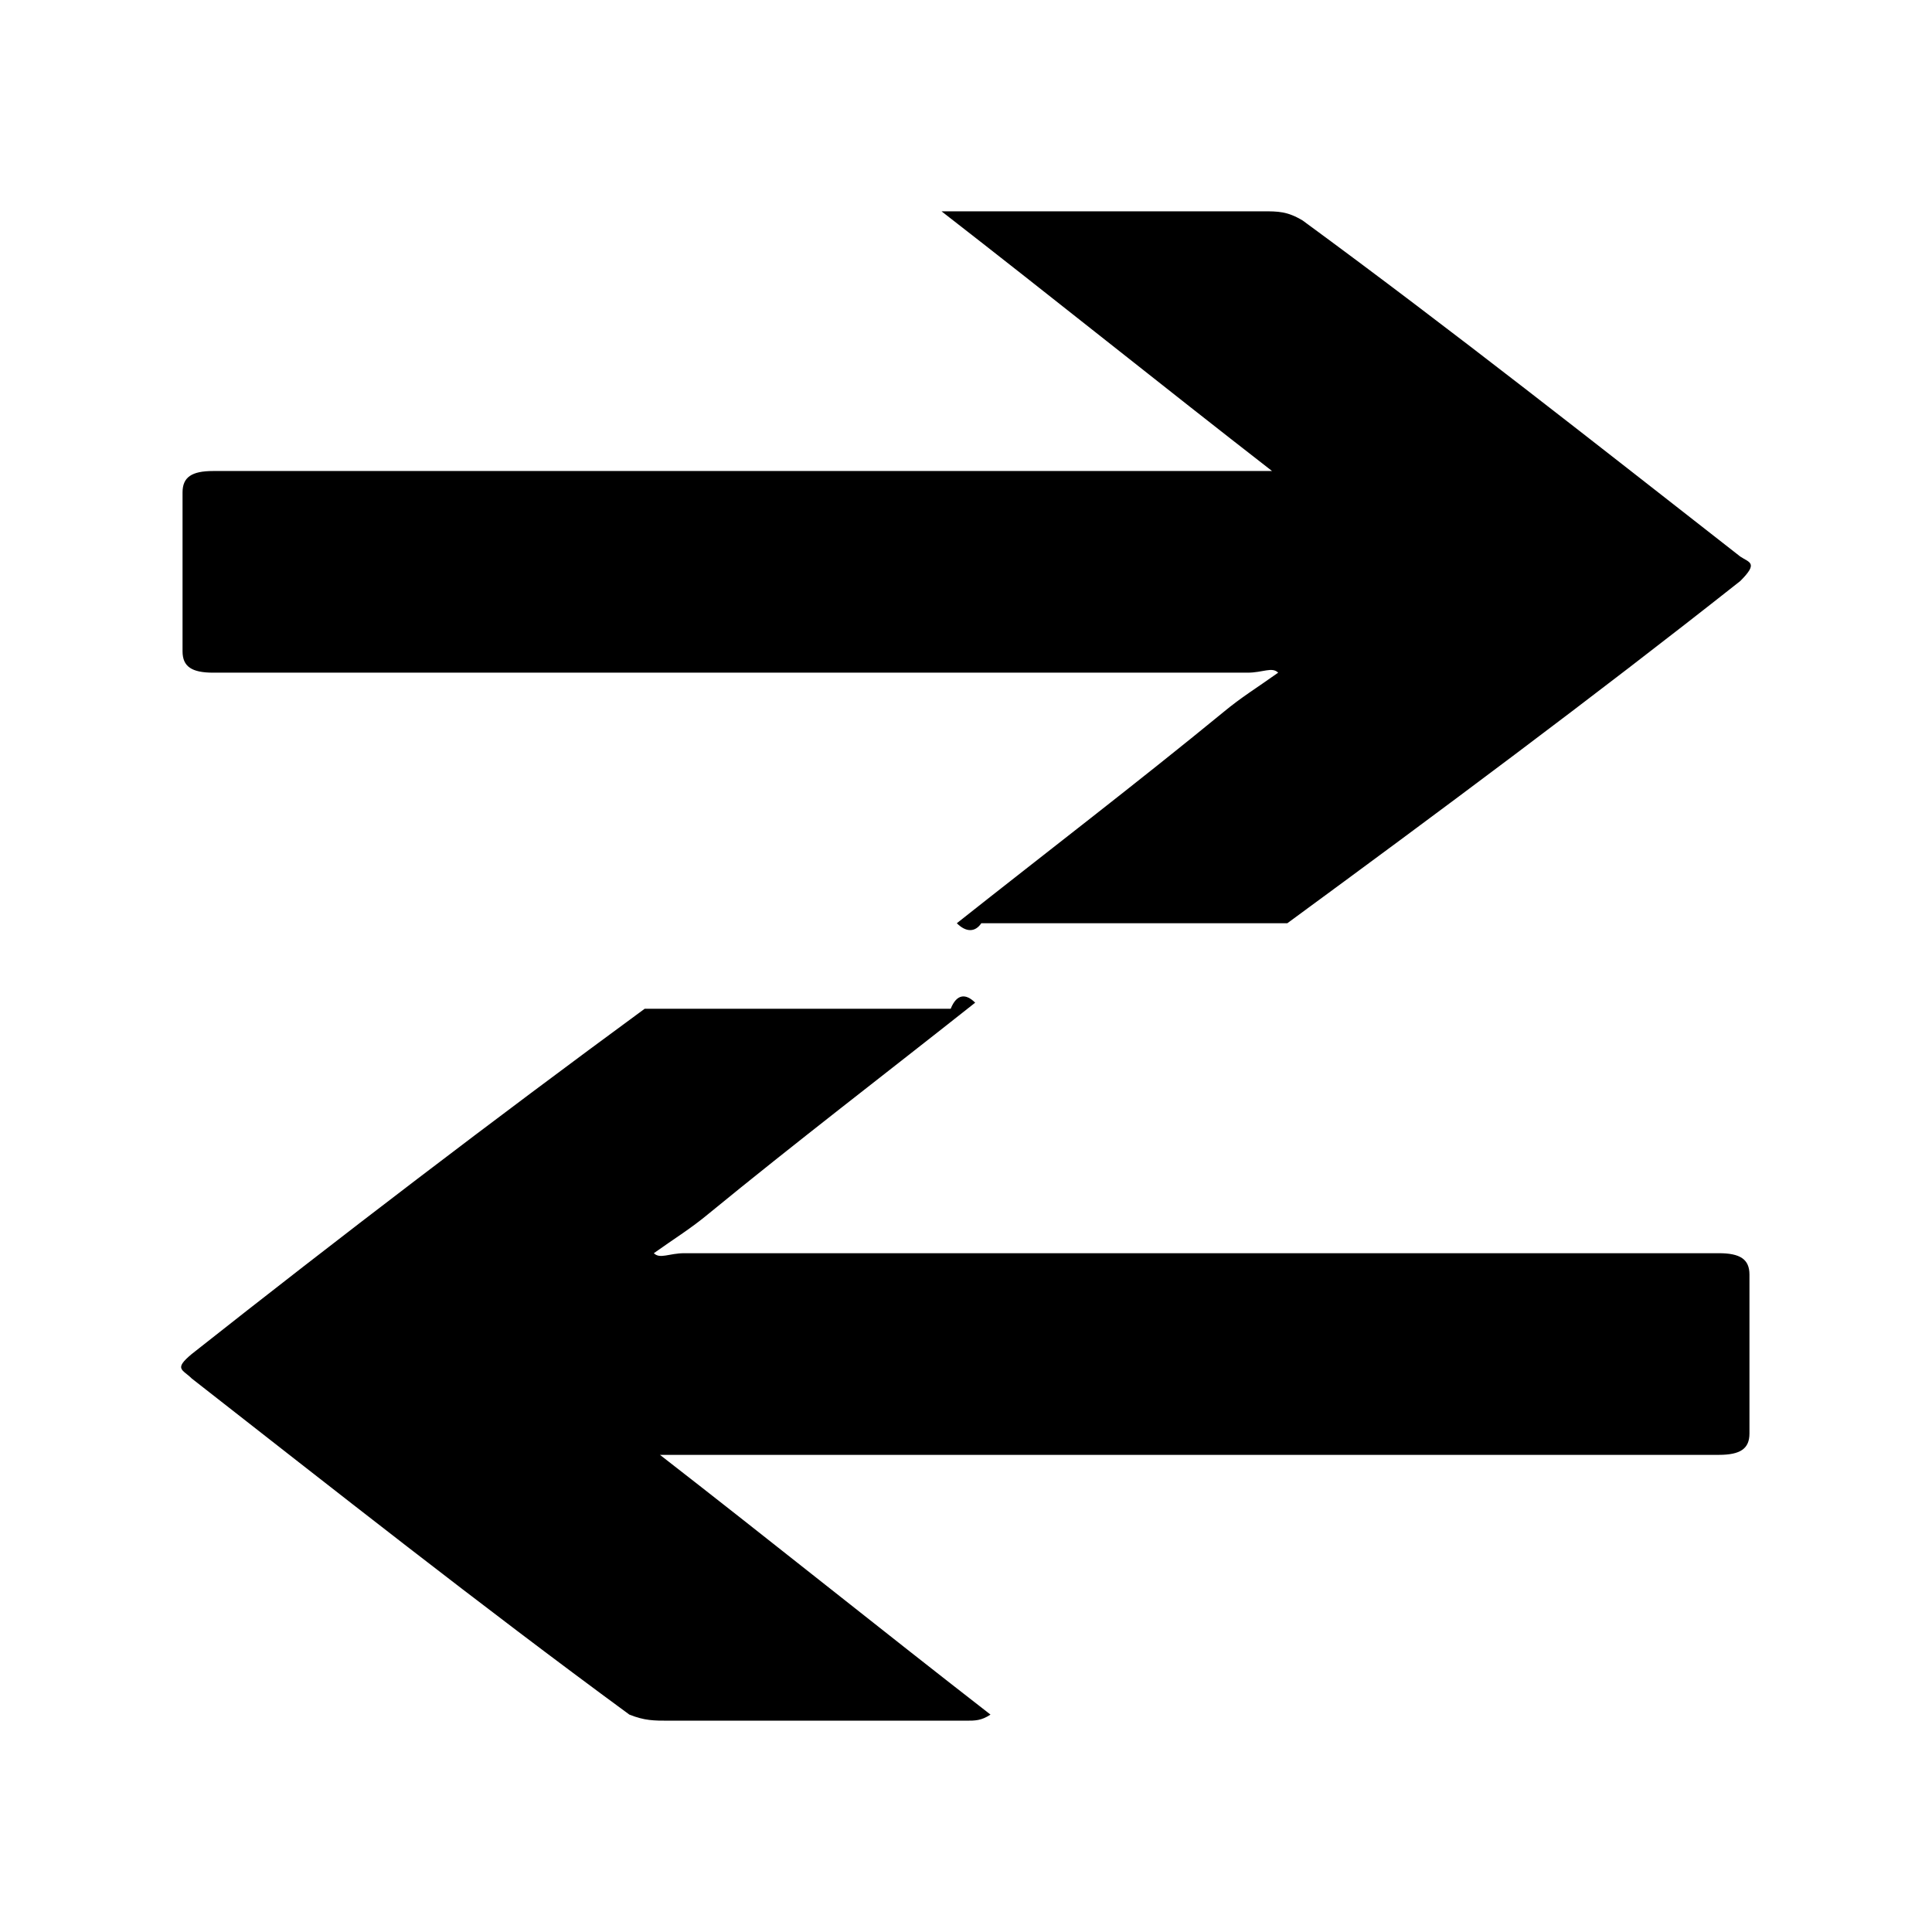 <?xml version="1.0" encoding="UTF-8"?>
<svg width="64px" height="64px" viewBox="0 0 64 64" version="1.1" xmlns="http://www.w3.org/2000/svg" xmlns:xlink="http://www.w3.org/1999/xlink">
    <!-- Generator: Sketch 52.6 (67491) - http://www.bohemiancoding.com/sketch -->
    <title>sign-arrow-two-ways</title>
    <desc>Created with Sketch.</desc>
    <g id="sign-arrow-two-ways" stroke="none" stroke-width="1" fill="none" fill-rule="evenodd">
        <path d="M32.304,33.215 C29.364,35.543 26.323,37.87 23.484,40.198 C22.876,40.704 22.369,41.008 21.659,41.514 C21.862,41.717 22.166,41.514 22.673,41.514 C34.028,41.514 45.483,41.514 56.939,41.514 C57.649,41.514 57.953,41.717 57.953,42.223 C57.953,44.045 57.953,45.664 57.953,47.486 C57.953,47.992 57.649,48.194 56.939,48.194 C45.483,48.194 34.028,48.194 22.673,48.194 C22.369,48.194 22.166,48.194 21.862,48.194 C25.512,51.028 29.161,53.964 32.811,56.798 C32.507,57 32.304,57 32,57 C28.655,57 25.512,57 22.166,57 C21.659,57 21.355,57 20.848,56.798 C15.881,53.154 11.015,49.308 6.351,45.664 C6.047,45.36 5.743,45.36 6.351,44.854 C11.217,41.008 16.388,37.061 21.355,33.417 C21.355,33.417 21.659,33.417 21.659,33.417 C25.005,33.417 28.148,33.417 31.493,33.417 C31.696,32.911 32,32.911 32.304,33.215 Z M31.696,30.583 C34.636,28.255 37.677,25.927 40.516,23.599 C41.124,23.093 41.631,22.789 42.341,22.283 C42.138,22.081 41.834,22.283 41.327,22.283 C29.972,22.283 18.517,22.283 7.061,22.283 C6.351,22.283 6.047,22.081 6.047,21.575 C6.047,19.753 6.047,18.134 6.047,16.312 C6.047,15.806 6.351,15.603 7.061,15.603 C18.517,15.603 29.972,15.603 41.327,15.603 C41.631,15.603 41.834,15.603 42.138,15.603 C38.488,12.769 34.839,9.834 31.189,7 C31.696,7 31.696,7 32,7 C35.345,7 38.488,7 41.834,7 C42.341,7 42.645,7 43.152,7.304 C48.119,10.947 52.985,14.794 57.649,18.437 C57.953,18.64 58.257,18.64 57.649,19.247 C52.783,23.093 47.612,26.939 42.645,30.583 C42.645,30.583 42.341,30.583 42.341,30.583 C38.995,30.583 35.852,30.583 32.507,30.583 C32.304,30.887 32,30.887 31.696,30.583 Z" id="icon-sign-arrow-two-ways" fill="#000000" fill-rule="nonzero"></path>
    </g>
</svg>